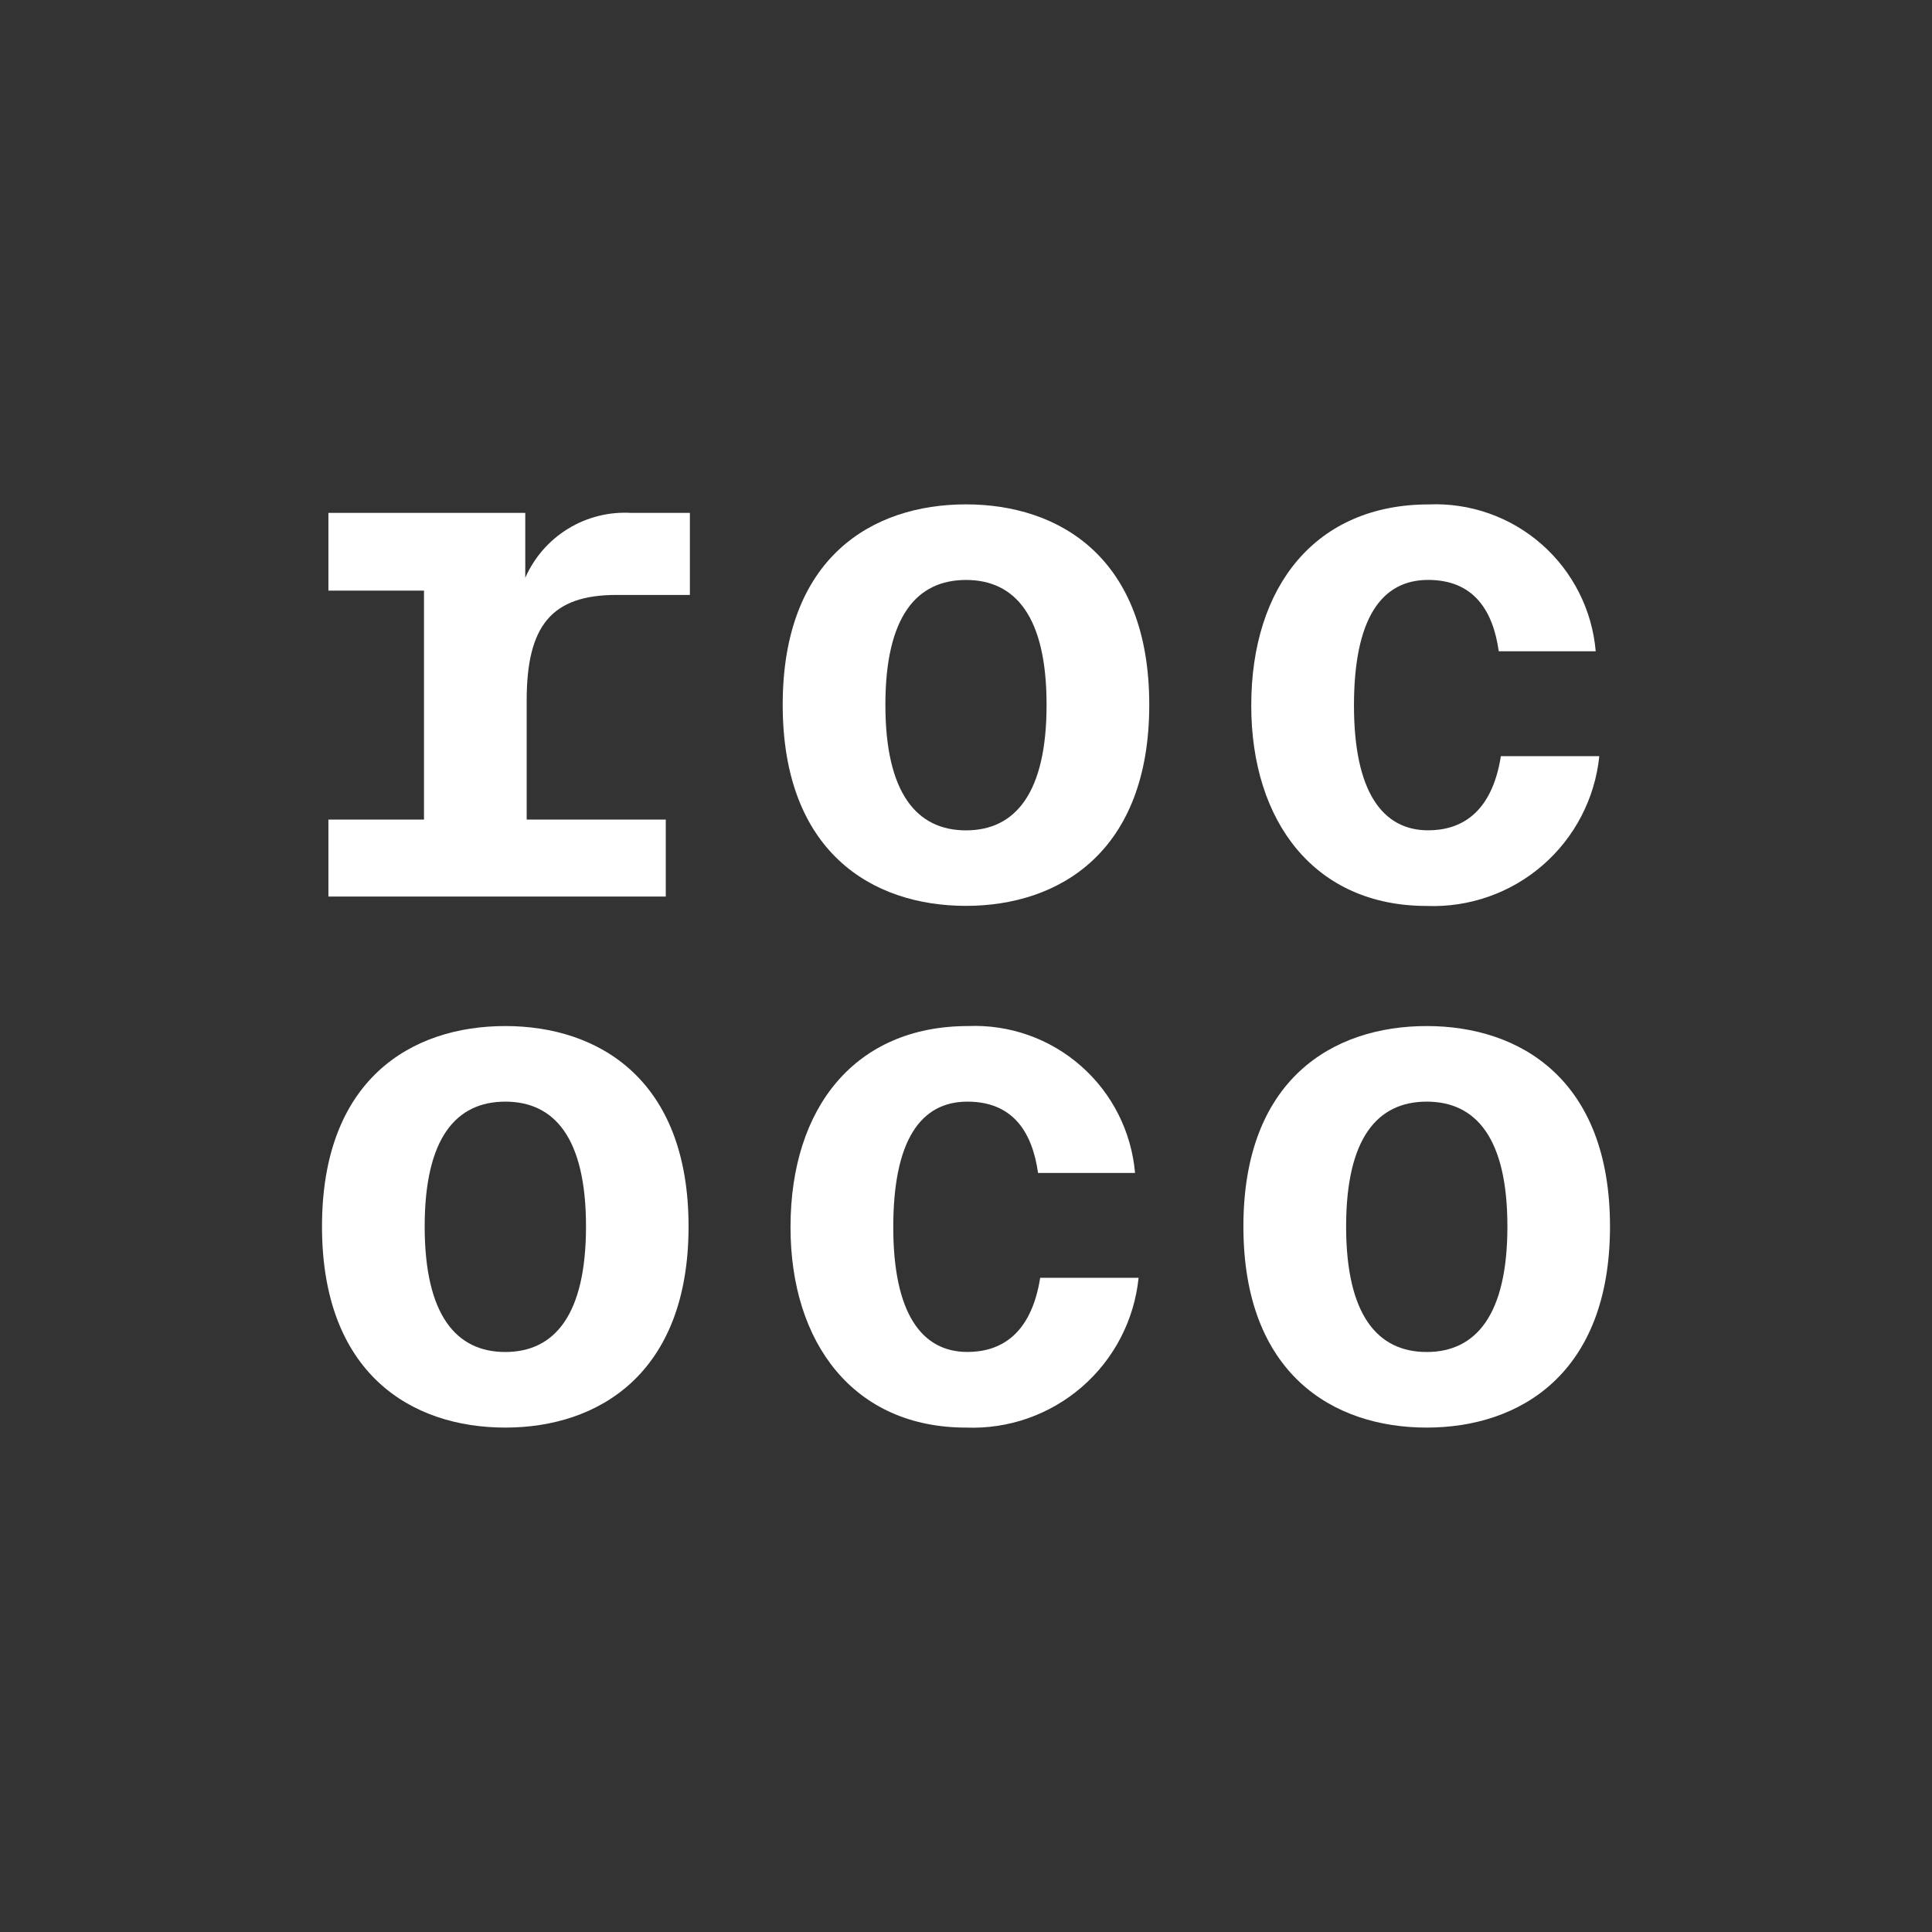 <svg width="48" height="48" viewBox="0 0 48 48" fill="none" xmlns="http://www.w3.org/2000/svg">
<rect x="0" y="0" width="48" height="48" fill="#333333" stroke="none"/>
<path d="M13.05 12.743V14.355C13.272 13.849 13.644 13.423 14.115 13.135C14.587 12.846 15.136 12.71 15.688 12.743H17.14V14.781H15.318C13.705 14.781 13.085 15.543 13.085 17.403V20.362H16.541V22.275H8.159V20.362H10.534V14.674H8.159V12.743H13.05Z" fill="white"/>
<path d="M24 22.506C21.66 22.506 19.446 21.16 19.446 17.51C19.446 13.859 21.662 12.531 24 12.531C26.321 12.531 28.553 13.859 28.553 17.51C28.553 21.16 26.321 22.506 24 22.506ZM24 14.409C22.777 14.409 21.997 15.312 21.997 17.51C21.997 19.707 22.777 20.63 24 20.63C25.222 20.63 26.002 19.708 26.002 17.511C26.002 15.314 25.223 14.409 24 14.409Z" fill="white"/>
<path d="M39.645 16.18H37.236C37.094 15.17 36.615 14.408 35.482 14.408C34.312 14.408 33.639 15.383 33.639 17.527C33.639 19.671 34.348 20.629 35.482 20.629C36.261 20.629 37.058 20.24 37.289 18.787H39.734C39.627 19.836 39.124 20.805 38.327 21.497C37.53 22.188 36.5 22.549 35.446 22.508C32.664 22.508 31.087 20.416 31.087 17.529C31.087 14.552 32.699 12.532 35.499 12.532C36.527 12.489 37.532 12.845 38.304 13.524C39.076 14.204 39.557 15.155 39.645 16.18Z" fill="white"/>
<path d="M12.554 35.468C10.215 35.468 8 34.122 8 30.471C8 26.821 10.216 25.492 12.554 25.492C14.875 25.492 17.107 26.821 17.107 30.471C17.107 34.122 14.875 35.468 12.554 35.468ZM12.554 27.37C11.331 27.37 10.551 28.274 10.551 30.471C10.551 32.669 11.331 33.59 12.554 33.59C13.776 33.59 14.559 32.669 14.559 30.471C14.559 28.274 13.776 27.37 12.554 27.37Z" fill="white"/>
<path d="M28.2 29.142H25.79C25.648 28.132 25.169 27.37 24.035 27.37C22.866 27.37 22.193 28.344 22.193 30.488C22.193 32.632 22.901 33.589 24.035 33.589C24.815 33.589 25.613 33.2 25.843 31.747H28.288C28.181 32.796 27.678 33.765 26.881 34.457C26.084 35.148 25.054 35.51 24 35.468C21.218 35.468 19.64 33.377 19.64 30.488C19.64 27.512 21.253 25.492 24.053 25.492C25.081 25.449 26.086 25.805 26.858 26.485C27.631 27.165 28.111 28.116 28.2 29.142Z" fill="white"/>
<path d="M35.446 35.468C33.107 35.468 30.892 34.122 30.892 30.471C30.892 26.821 33.108 25.492 35.446 25.492C37.767 25.492 40 26.821 40 30.471C40 34.122 37.767 35.468 35.446 35.468ZM35.446 27.37C34.223 27.37 33.444 28.274 33.444 30.471C33.444 32.669 34.223 33.59 35.446 33.59C36.668 33.59 37.451 32.669 37.451 30.471C37.451 28.274 36.669 27.37 35.446 27.37Z" fill="white"/>
</svg>
